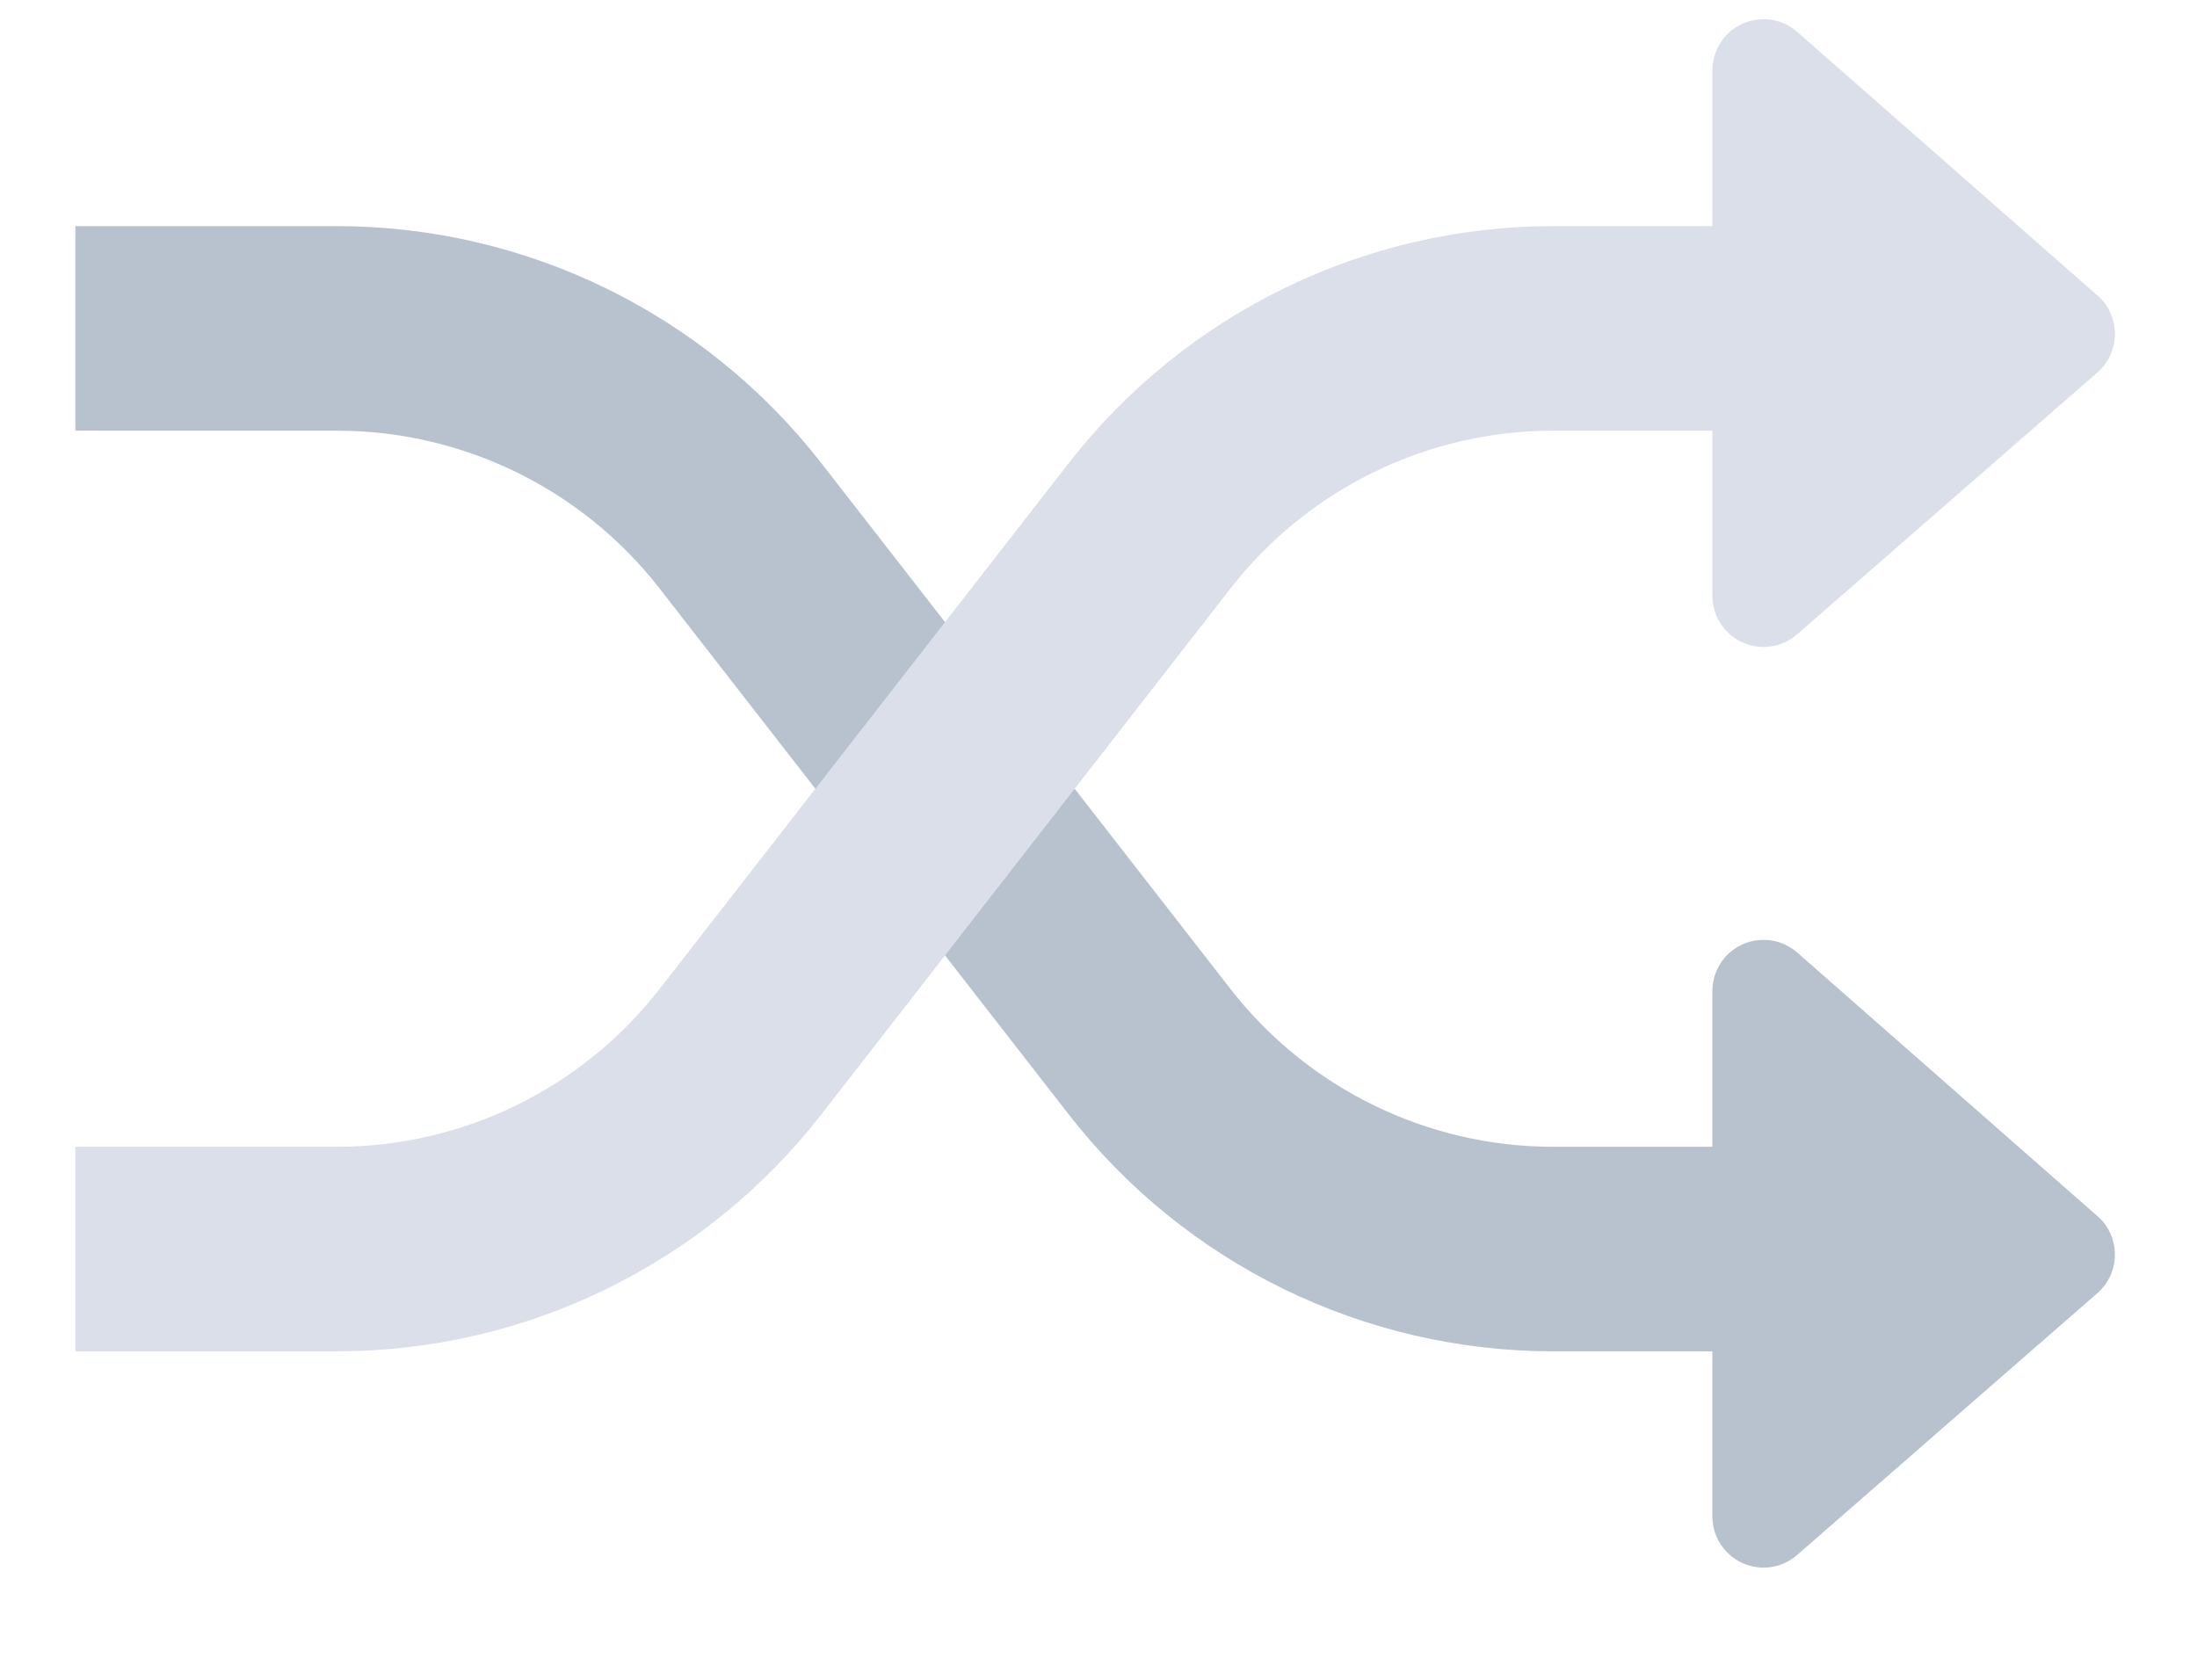 <?xml version="1.0" encoding="UTF-8"?>
<svg width="17px" height="13px" viewBox="0 0 17 13" version="1.1" xmlns="http://www.w3.org/2000/svg" xmlns:xlink="http://www.w3.org/1999/xlink">
    <!-- Generator: Sketch 52.6 (67491) - http://www.bohemiancoding.com/sketch -->
    <title>Shuffle</title>
    <desc>Created with Sketch.</desc>
    <g id="CarbUI" stroke="none" stroke-width="1" fill="none" fill-rule="evenodd">
        <g id="Style-Guide" transform="translate(-300, -4477)">
            <g id="Stockholm-icons-/-Media-/-Shuffle" transform="translate(299, 4474)">
                <rect id="bound" x="0" y="0" width="19" height="19"></rect>
                <path d="M14.25,11.875 L14.25,10.67 C14.25,10.574 14.285,10.481 14.348,10.408 C14.493,10.244 14.743,10.228 14.907,10.372 L17.23,12.412 C17.244,12.423 17.256,12.436 17.268,12.449 C17.411,12.614 17.394,12.864 17.23,13.007 L14.906,15.034 C14.834,15.097 14.742,15.132 14.646,15.132 C14.427,15.132 14.25,14.954 14.25,14.736 L14.25,13.458 L13.019,13.458 C11.553,13.458 10.17,12.782 9.27,11.625 L6.105,7.556 C5.505,6.784 4.583,6.333 3.606,6.333 L1.583,6.333 L1.583,4.75 L3.606,4.75 C5.072,4.75 6.455,5.427 7.355,6.584 L10.52,10.652 C11.12,11.424 12.042,11.875 13.019,11.875 L14.25,11.875 Z" id="Combined-Shape" fill="#5D7590" fill-rule="nonzero" opacity="0.44"></path>
                <path d="M14.25,4.75 L14.25,3.545 C14.25,3.449 14.285,3.356 14.348,3.283 C14.493,3.119 14.743,3.103 14.907,3.247 L17.23,5.287 C17.244,5.298 17.256,5.311 17.268,5.324 C17.411,5.489 17.394,5.739 17.23,5.882 L14.906,7.909 C14.834,7.972 14.742,8.007 14.646,8.007 C14.427,8.007 14.25,7.829 14.25,7.611 L14.25,6.333 L13.019,6.333 C12.042,6.333 11.12,6.784 10.52,7.556 L7.355,11.625 C6.455,12.782 5.072,13.458 3.606,13.458 L1.583,13.458 L1.583,11.875 L3.606,11.875 C4.583,11.875 5.505,11.424 6.105,10.652 L9.27,6.584 C10.17,5.427 11.553,4.75 13.019,4.75 L14.25,4.75 Z" id="Combined-Shape" fill="#DADFEA" fill-rule="nonzero"></path>
            </g>
        </g>
    </g>
</svg>